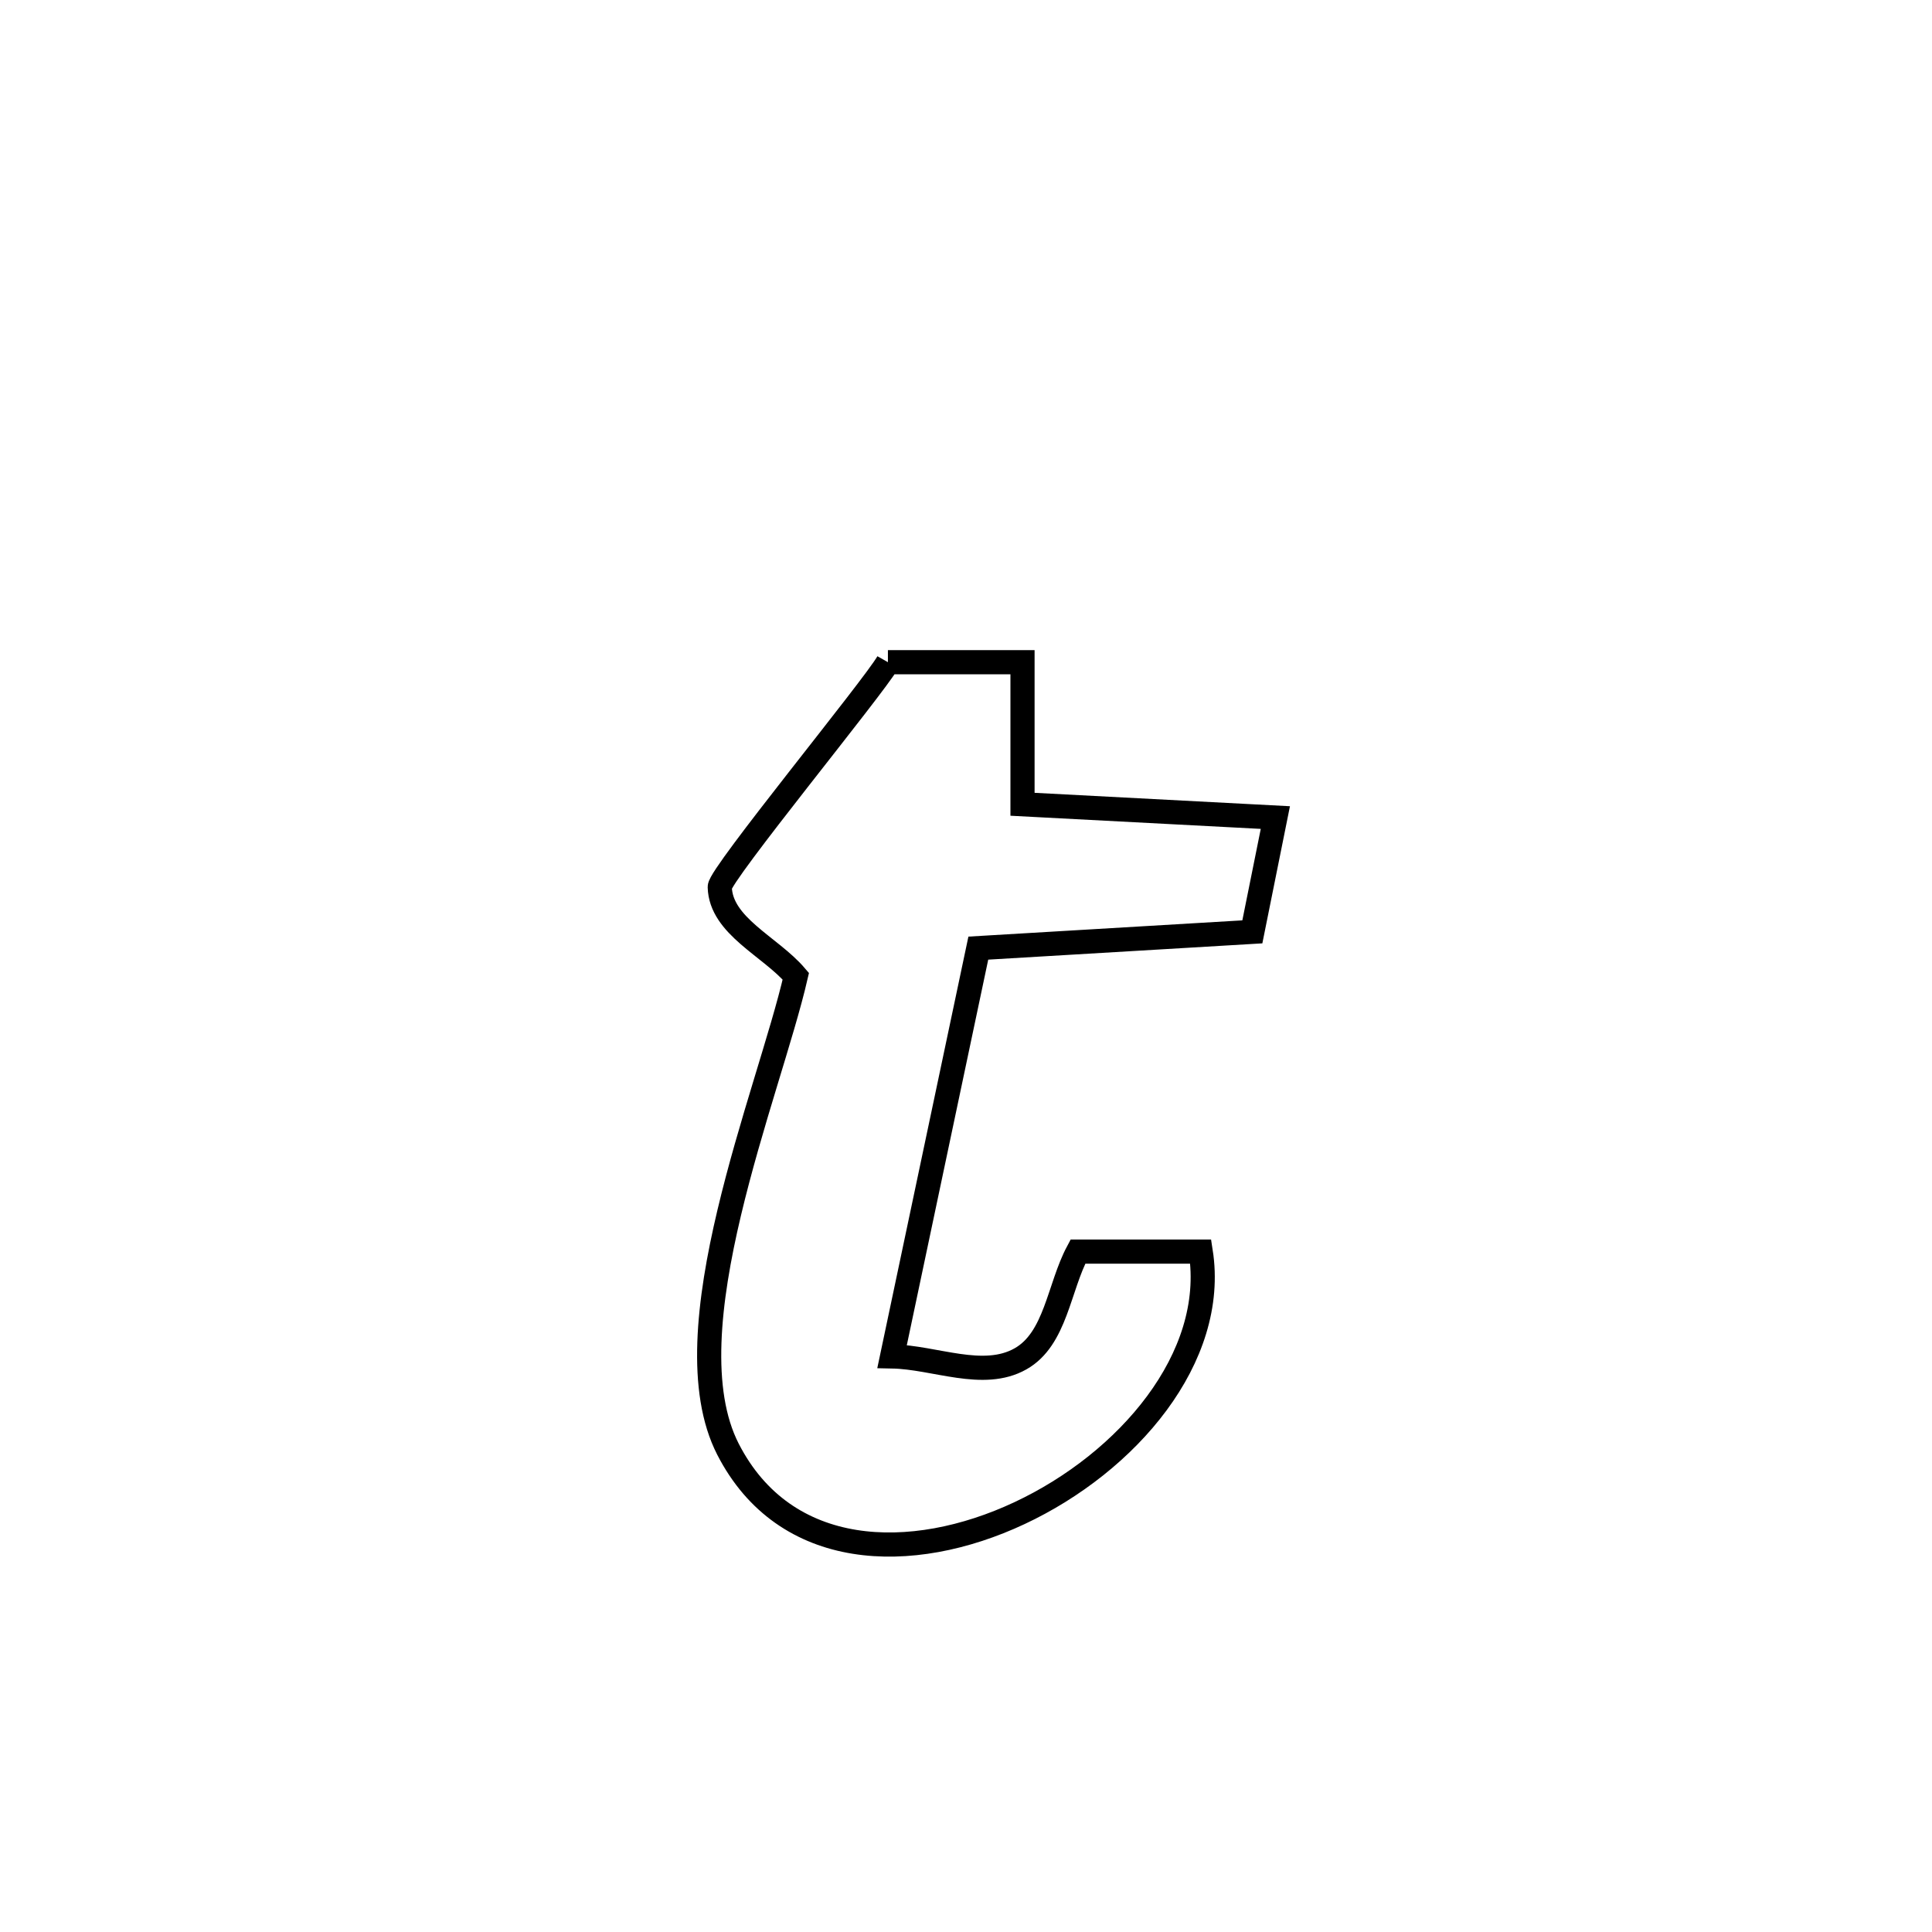 <svg xmlns="http://www.w3.org/2000/svg" viewBox="0.0 0.0 24.0 24.0" height="200px" width="200px"><path fill="none" stroke="black" stroke-width=".3" stroke-opacity="1.0"  filling="0" d="M11.03 8.226 L11.03 8.226 C11.588 8.226 12.145 8.226 12.702 8.226 L12.702 8.226 C12.702 8.814 12.702 9.402 12.702 9.991 L12.702 9.991 C13.404 10.028 15.156 10.12 15.843 10.156 L15.843 10.156 C15.748 10.629 15.652 11.103 15.557 11.576 L15.557 11.576 C15.228 11.596 12.462 11.76 12.153 11.778 L12.153 11.778 C11.796 13.469 11.439 15.159 11.082 16.85 L11.082 16.85 C11.614 16.86 12.214 17.142 12.677 16.88 C13.116 16.633 13.152 15.992 13.39 15.548 L13.39 15.548 C13.898 15.548 14.407 15.548 14.916 15.548 L14.916 15.548 C15.122 16.865 14.008 18.168 12.664 18.797 C11.321 19.427 9.75 19.382 9.043 18.002 C8.297 16.544 9.548 13.592 9.886 12.127 L9.886 12.127 C9.571 11.757 8.953 11.504 8.941 11.019 C8.937 10.868 10.853 8.538 11.03 8.226 L11.03 8.226"></path></svg>